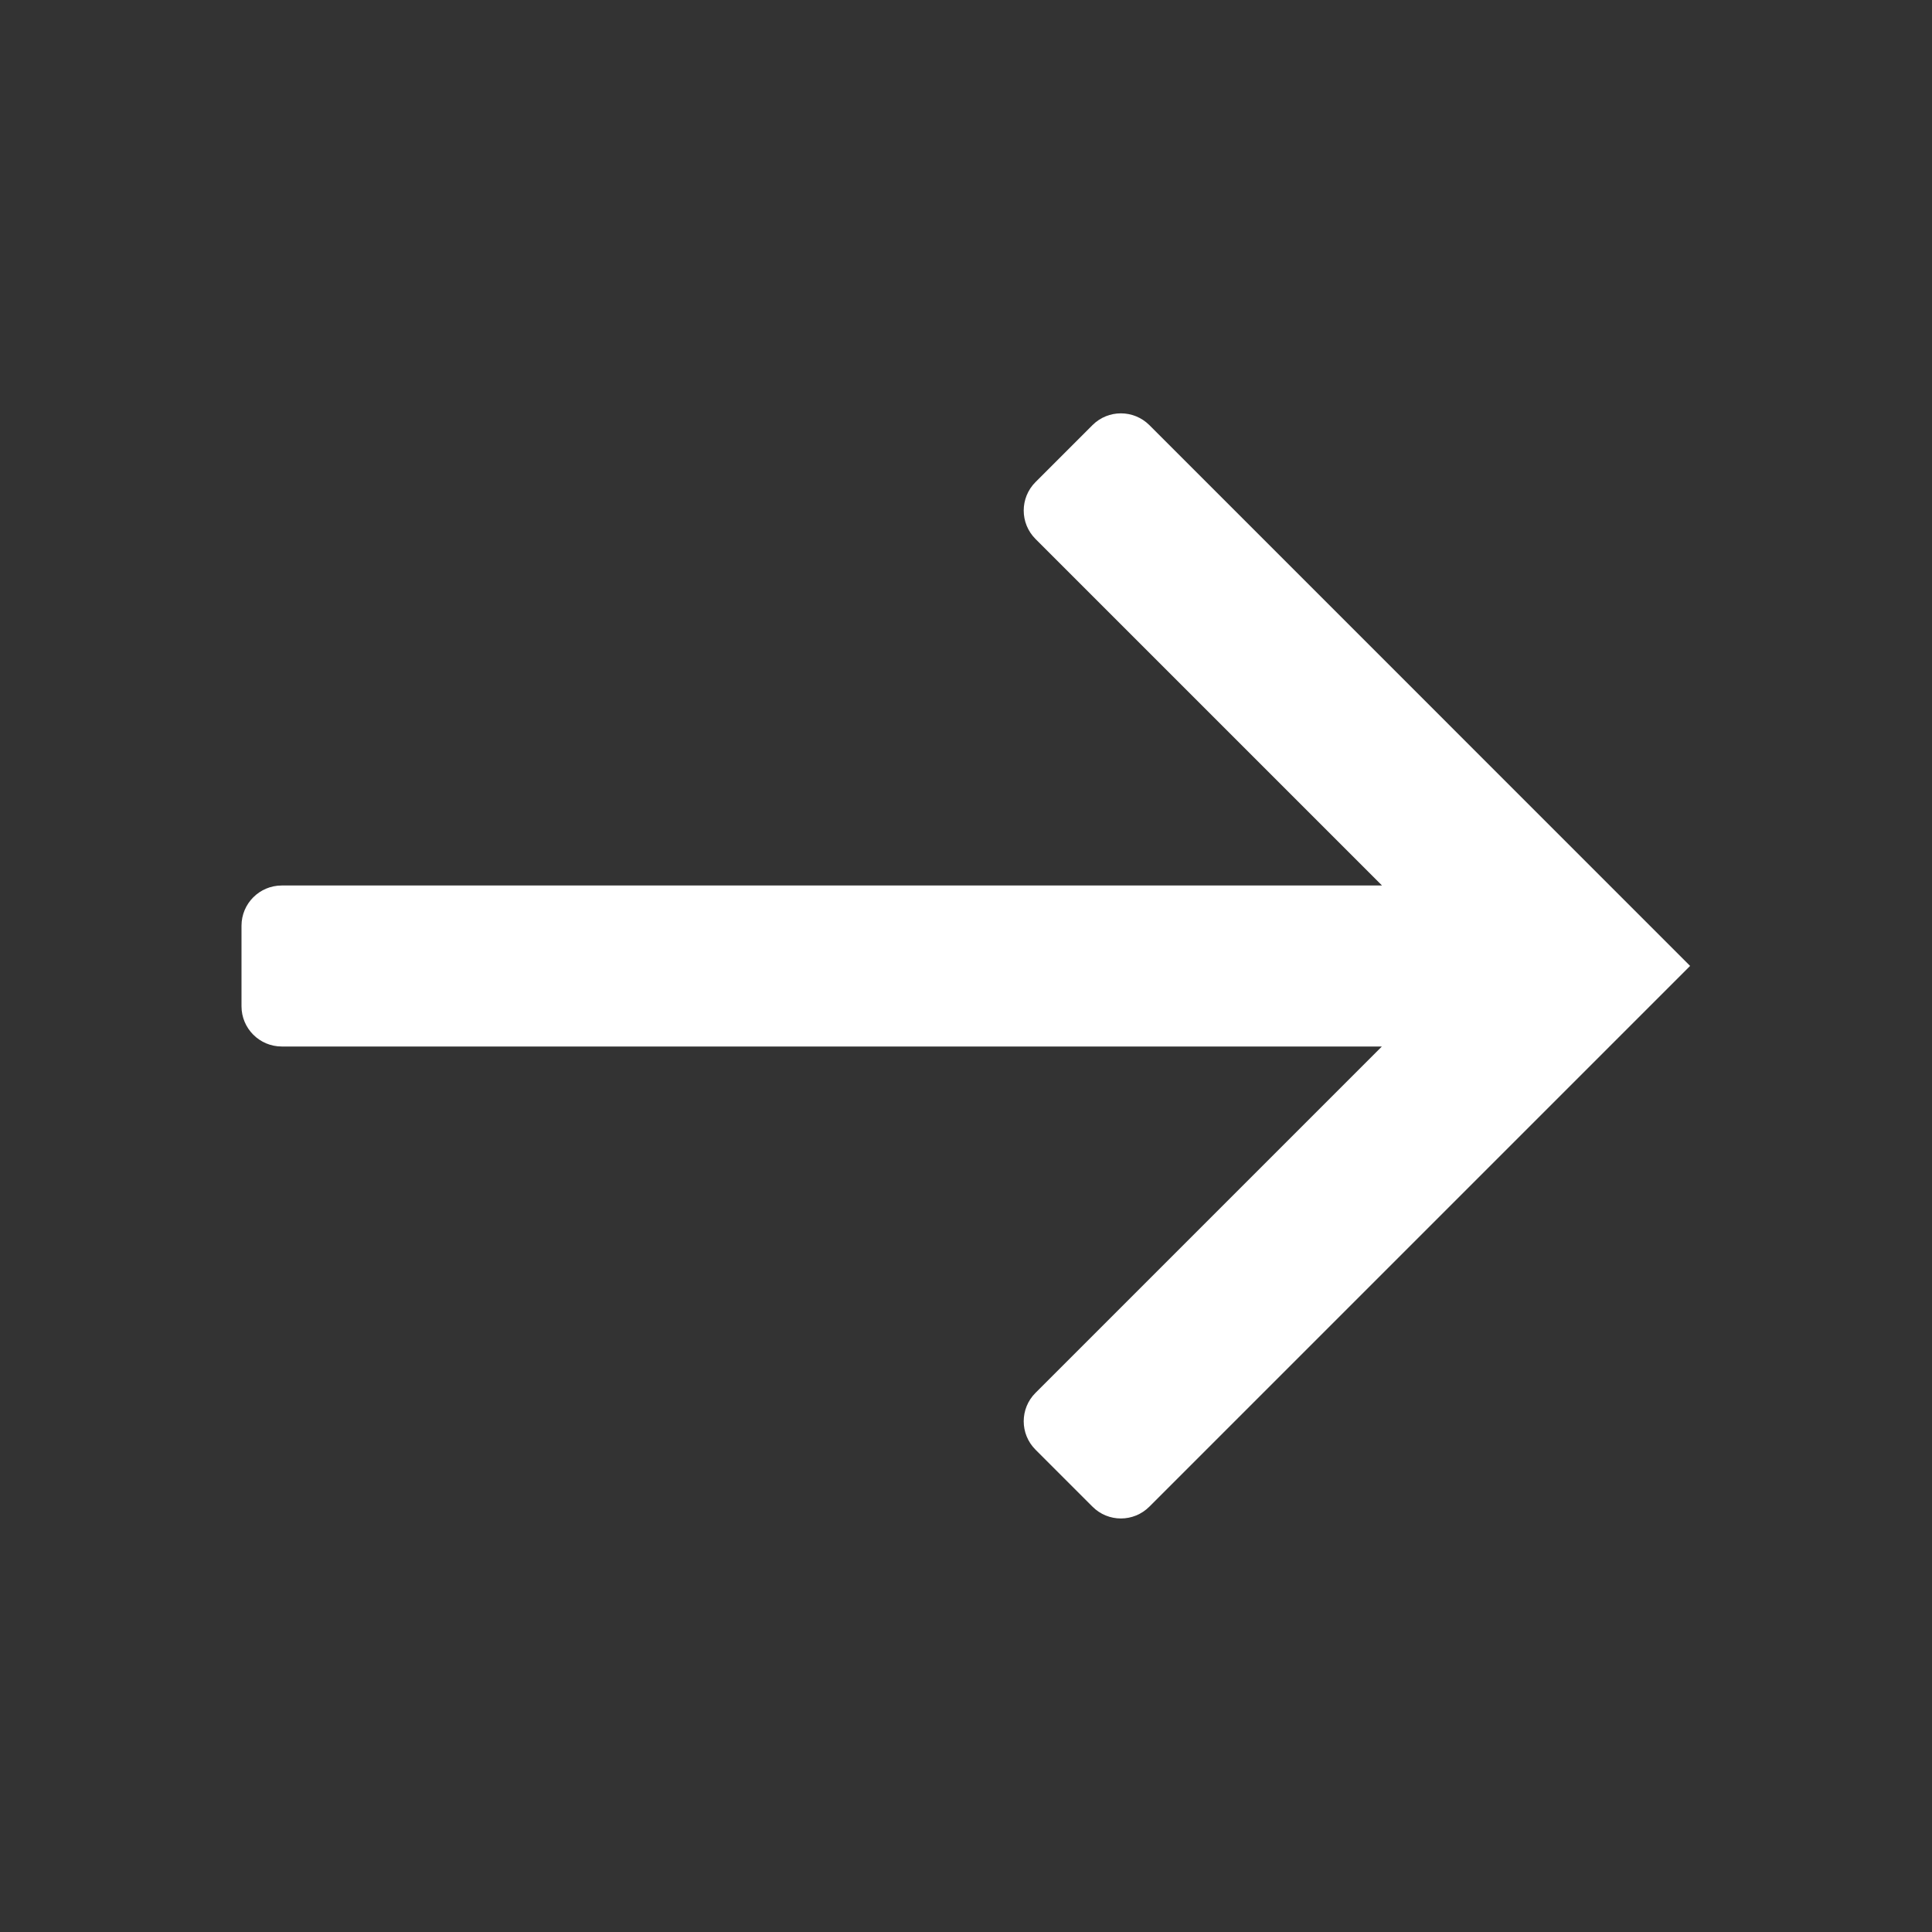 <svg width="24" height="24" viewBox="0 0 24 24" fill="none" xmlns="http://www.w3.org/2000/svg">
<rect x="0" y="0" width="24" height="24" fill="#333333" stroke="none"/>
<path fill-rule="evenodd" clip-rule="evenodd" d="M12.864 18.009C12.668 17.814 12.668 17.497 12.864 17.302L17.166 13H3.5C3.224 13 3 12.776 3 12.5V11.5C3 11.224 3.224 11 3.5 11H17.168L12.864 6.696C12.668 6.5 12.668 6.184 12.864 5.988L13.571 5.281C13.766 5.086 14.082 5.086 14.278 5.281L20.995 11.999L14.278 18.716C14.082 18.912 13.766 18.912 13.571 18.716L12.864 18.009Z" fill="white"/>
</svg>
